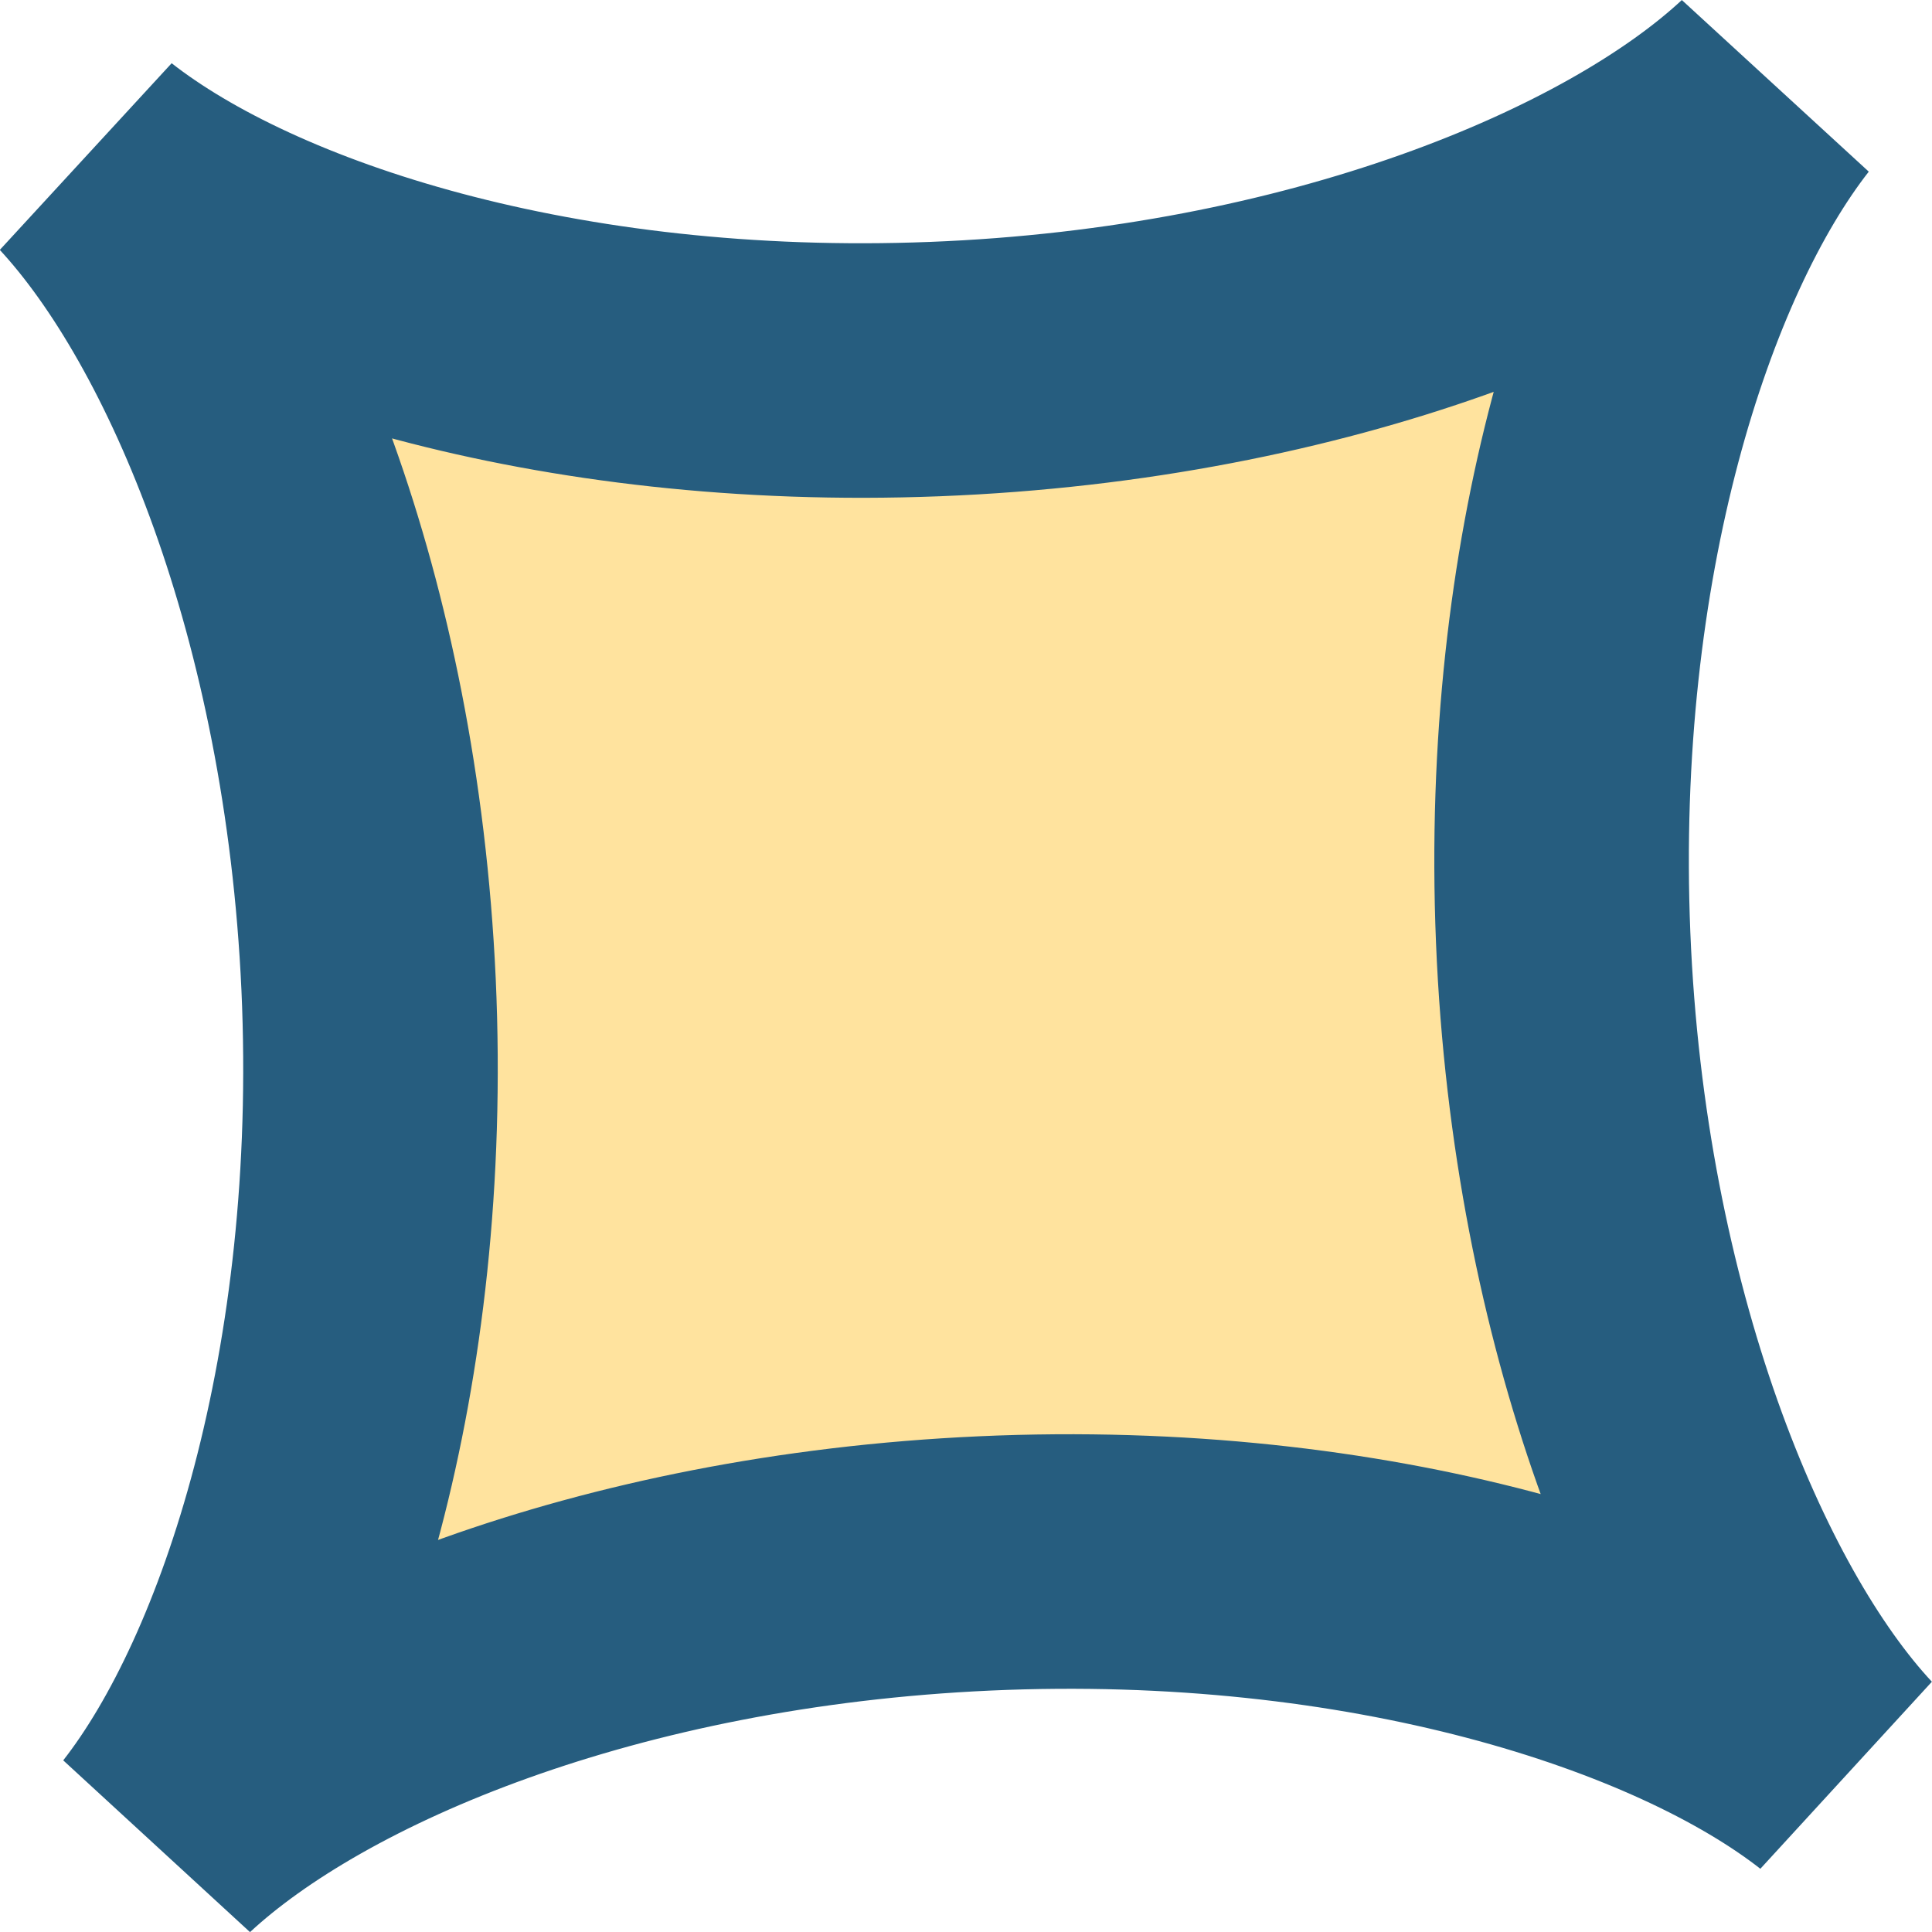 <svg xmlns="http://www.w3.org/2000/svg" viewBox="0 0 75.9 75.9"><defs><style>.cls-1{fill:#ffe39e;stroke:#265d7f;stroke-miterlimit:10;stroke-width:10px;}</style></defs><g id="Layer_2" data-name="Layer 2"><g id="Layer_16" data-name="Layer 16"><path class="cls-1" d="M72.24,69.48c-6-4.7-18.43-8.74-33.55-8.06C23.84,62.09,12,67.06,6.42,72.24c4.7-6,8.74-18.45,8.06-33.57C13.8,23.83,8.83,12,3.66,6.42c6,4.7,18.2,8.66,33.06,8.08,15.12-.59,27.21-5.67,32.76-10.84-4.7,6-8.68,18.25-8.07,33.17S67.06,63.93,72.24,69.48Z"/></g></g></svg>